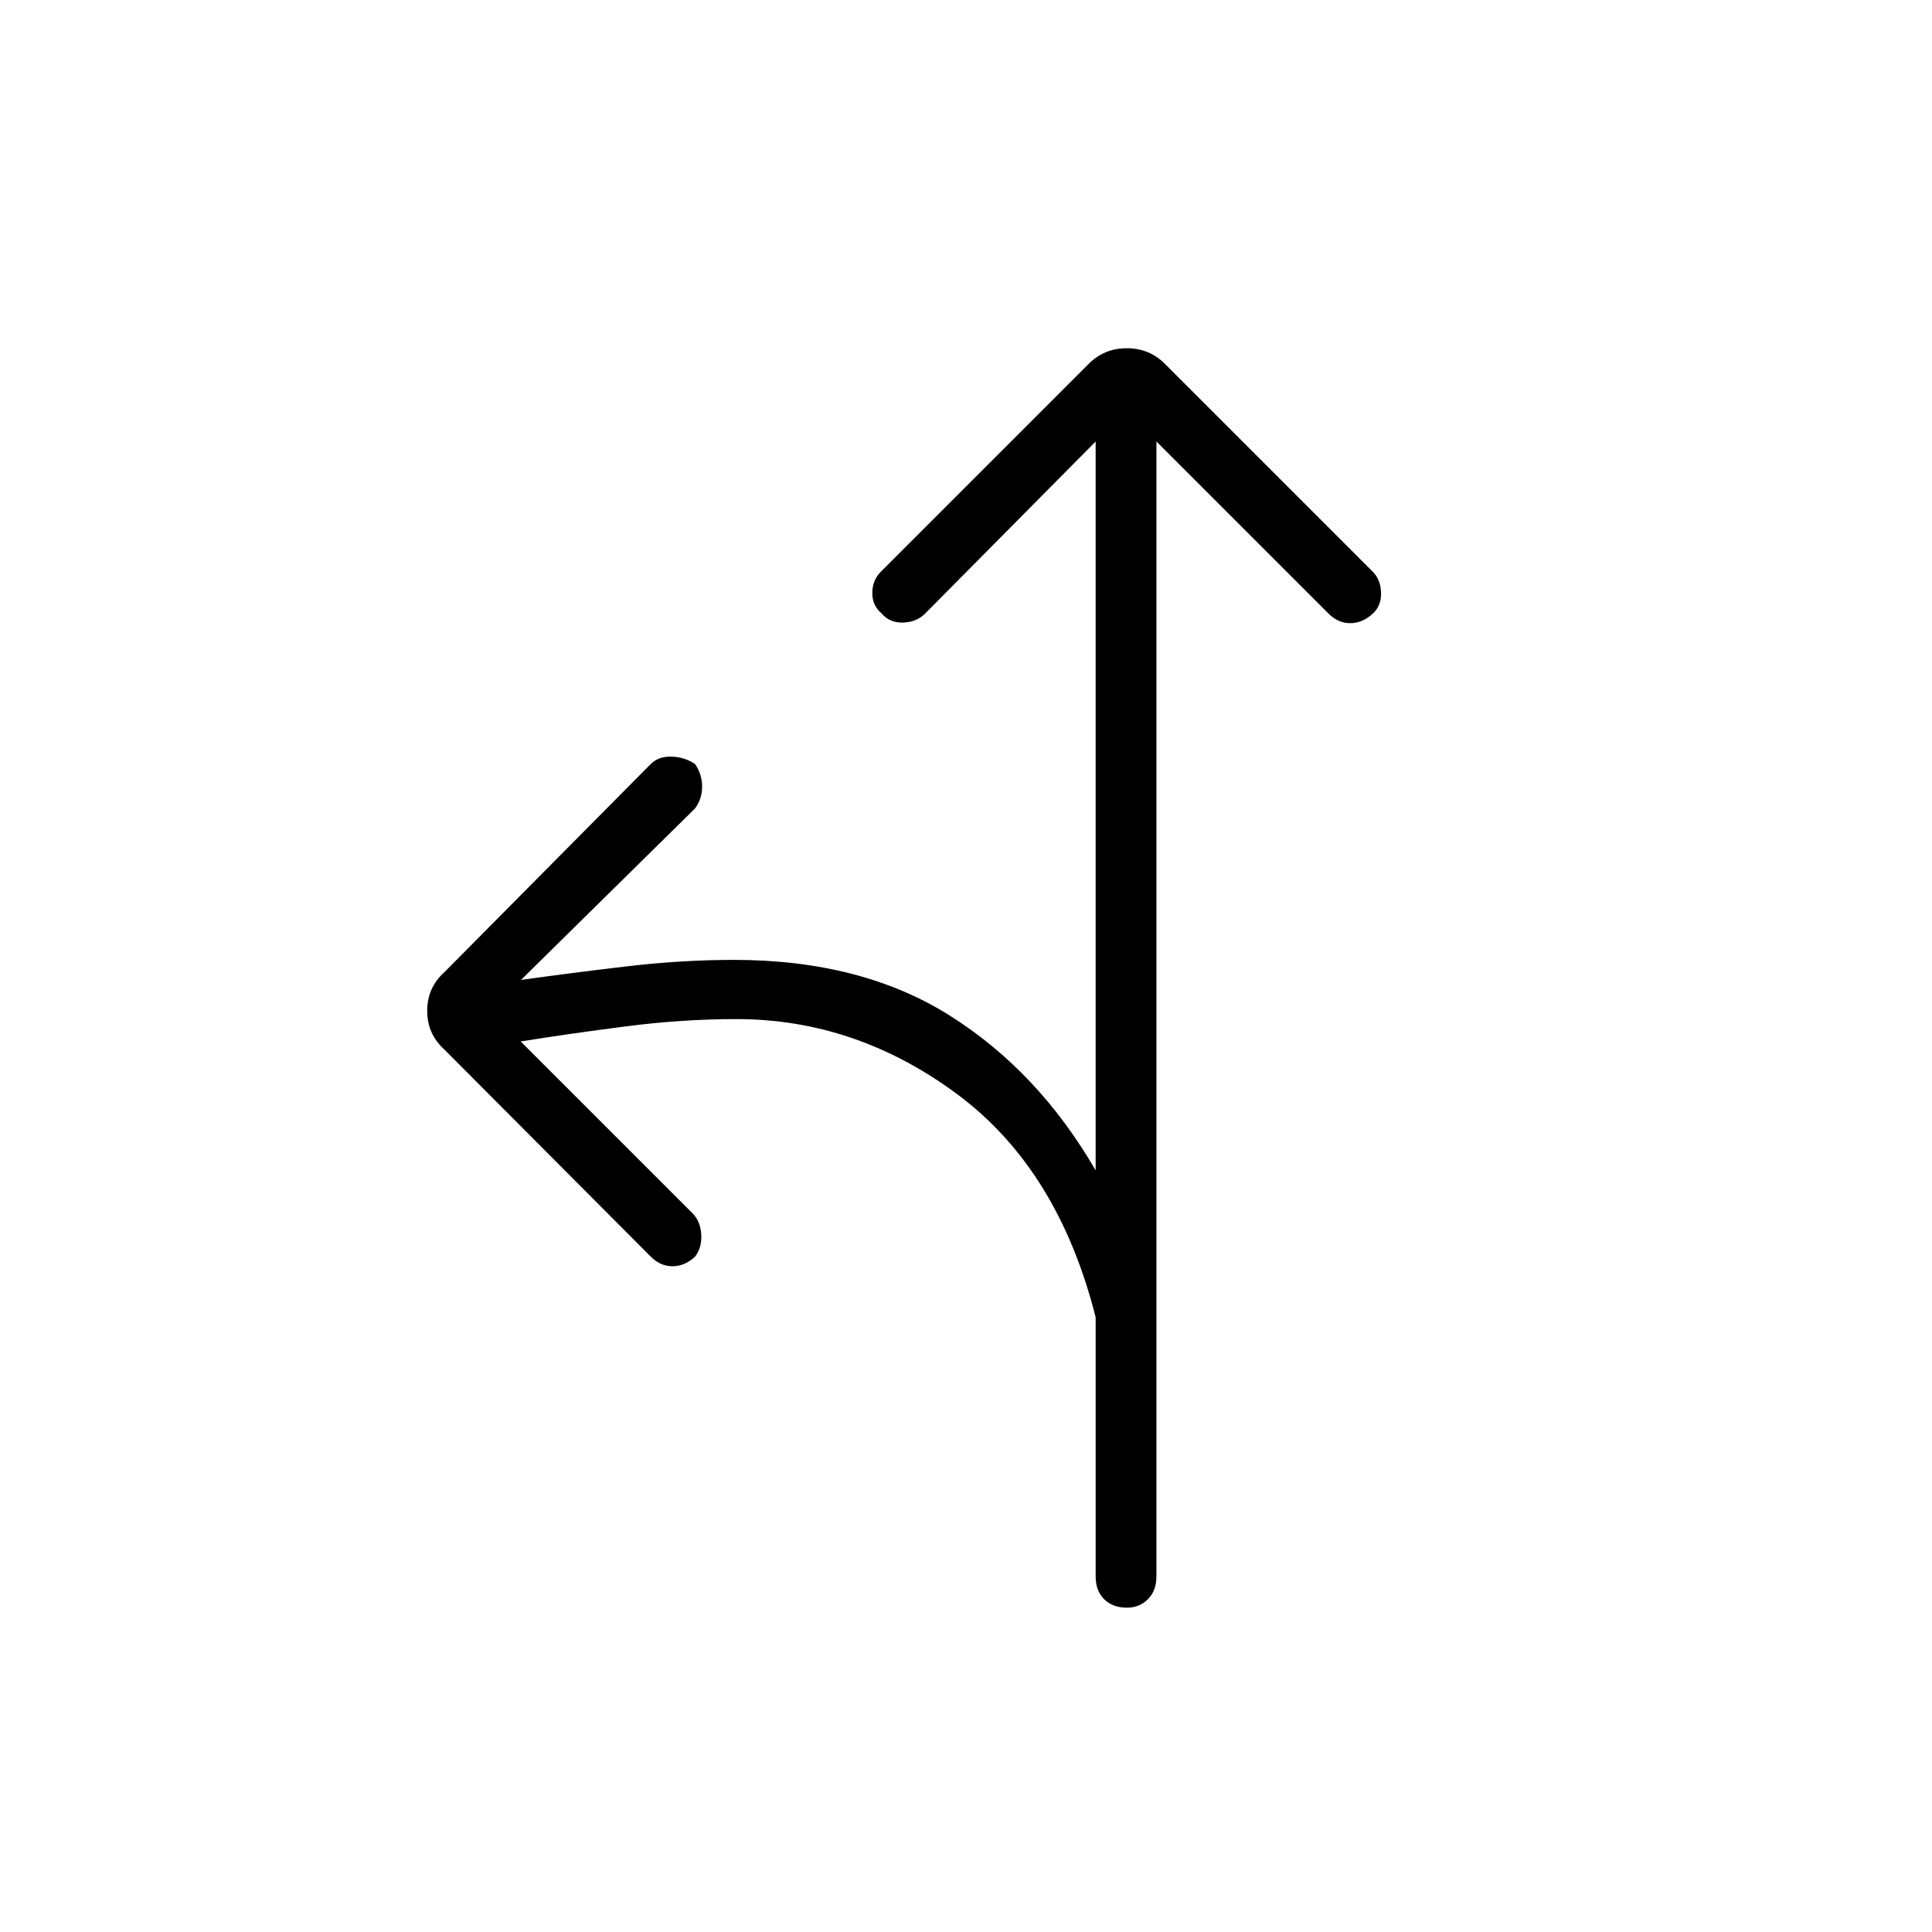 <svg xmlns="http://www.w3.org/2000/svg" height="48" viewBox="0 -960 960 960" width="48"><path d="m544.42-740.62-84.73 85.5q-4.27 4.27-10.96 4.47-6.69.19-10.58-4.47-4.77-3.88-4.71-10.38.06-6.5 4.71-10.88L541-779.23q7.73-7.73 18.9-7.73 11.18 0 18.91 7.73l103.34 103.35q3.89 3.88 4.08 10.38.19 6.5-4.08 10.38-5.15 4.77-11.21 4.77-6.06 0-10.82-4.77l-85.5-85.5v563.93q0 7.11-4.22 11.32-4.21 4.22-10.44 4.22-7.11 0-11.33-4.22-4.21-4.21-4.21-11.32v-128.77q-18.61-73.62-68.86-110.89-50.25-37.27-109.68-37.27-26.84 0-55.03 3.64-28.2 3.63-52.12 7.48l85.39 85.38q3.88 3.89 4.32 10.39.44 6.5-3.06 11.15-5.15 4.77-11.21 4.77-6.05 0-10.82-4.77L220.88-438.42q-8.61-7.73-8.61-19.29 0-11.56 8.61-19.29l102.47-103.35q3.88-3.88 10.38-3.69 6.5.19 11.65 3.69 3.5 5.16 3.5 11.22 0 6.05-3.5 10.82l-86.5 85.23q24.74-3.46 52.27-6.71 27.54-3.25 53.54-3.25 63.31 0 107.23 27.66 43.93 27.65 72.5 76.92v-362.16Z"/></svg>